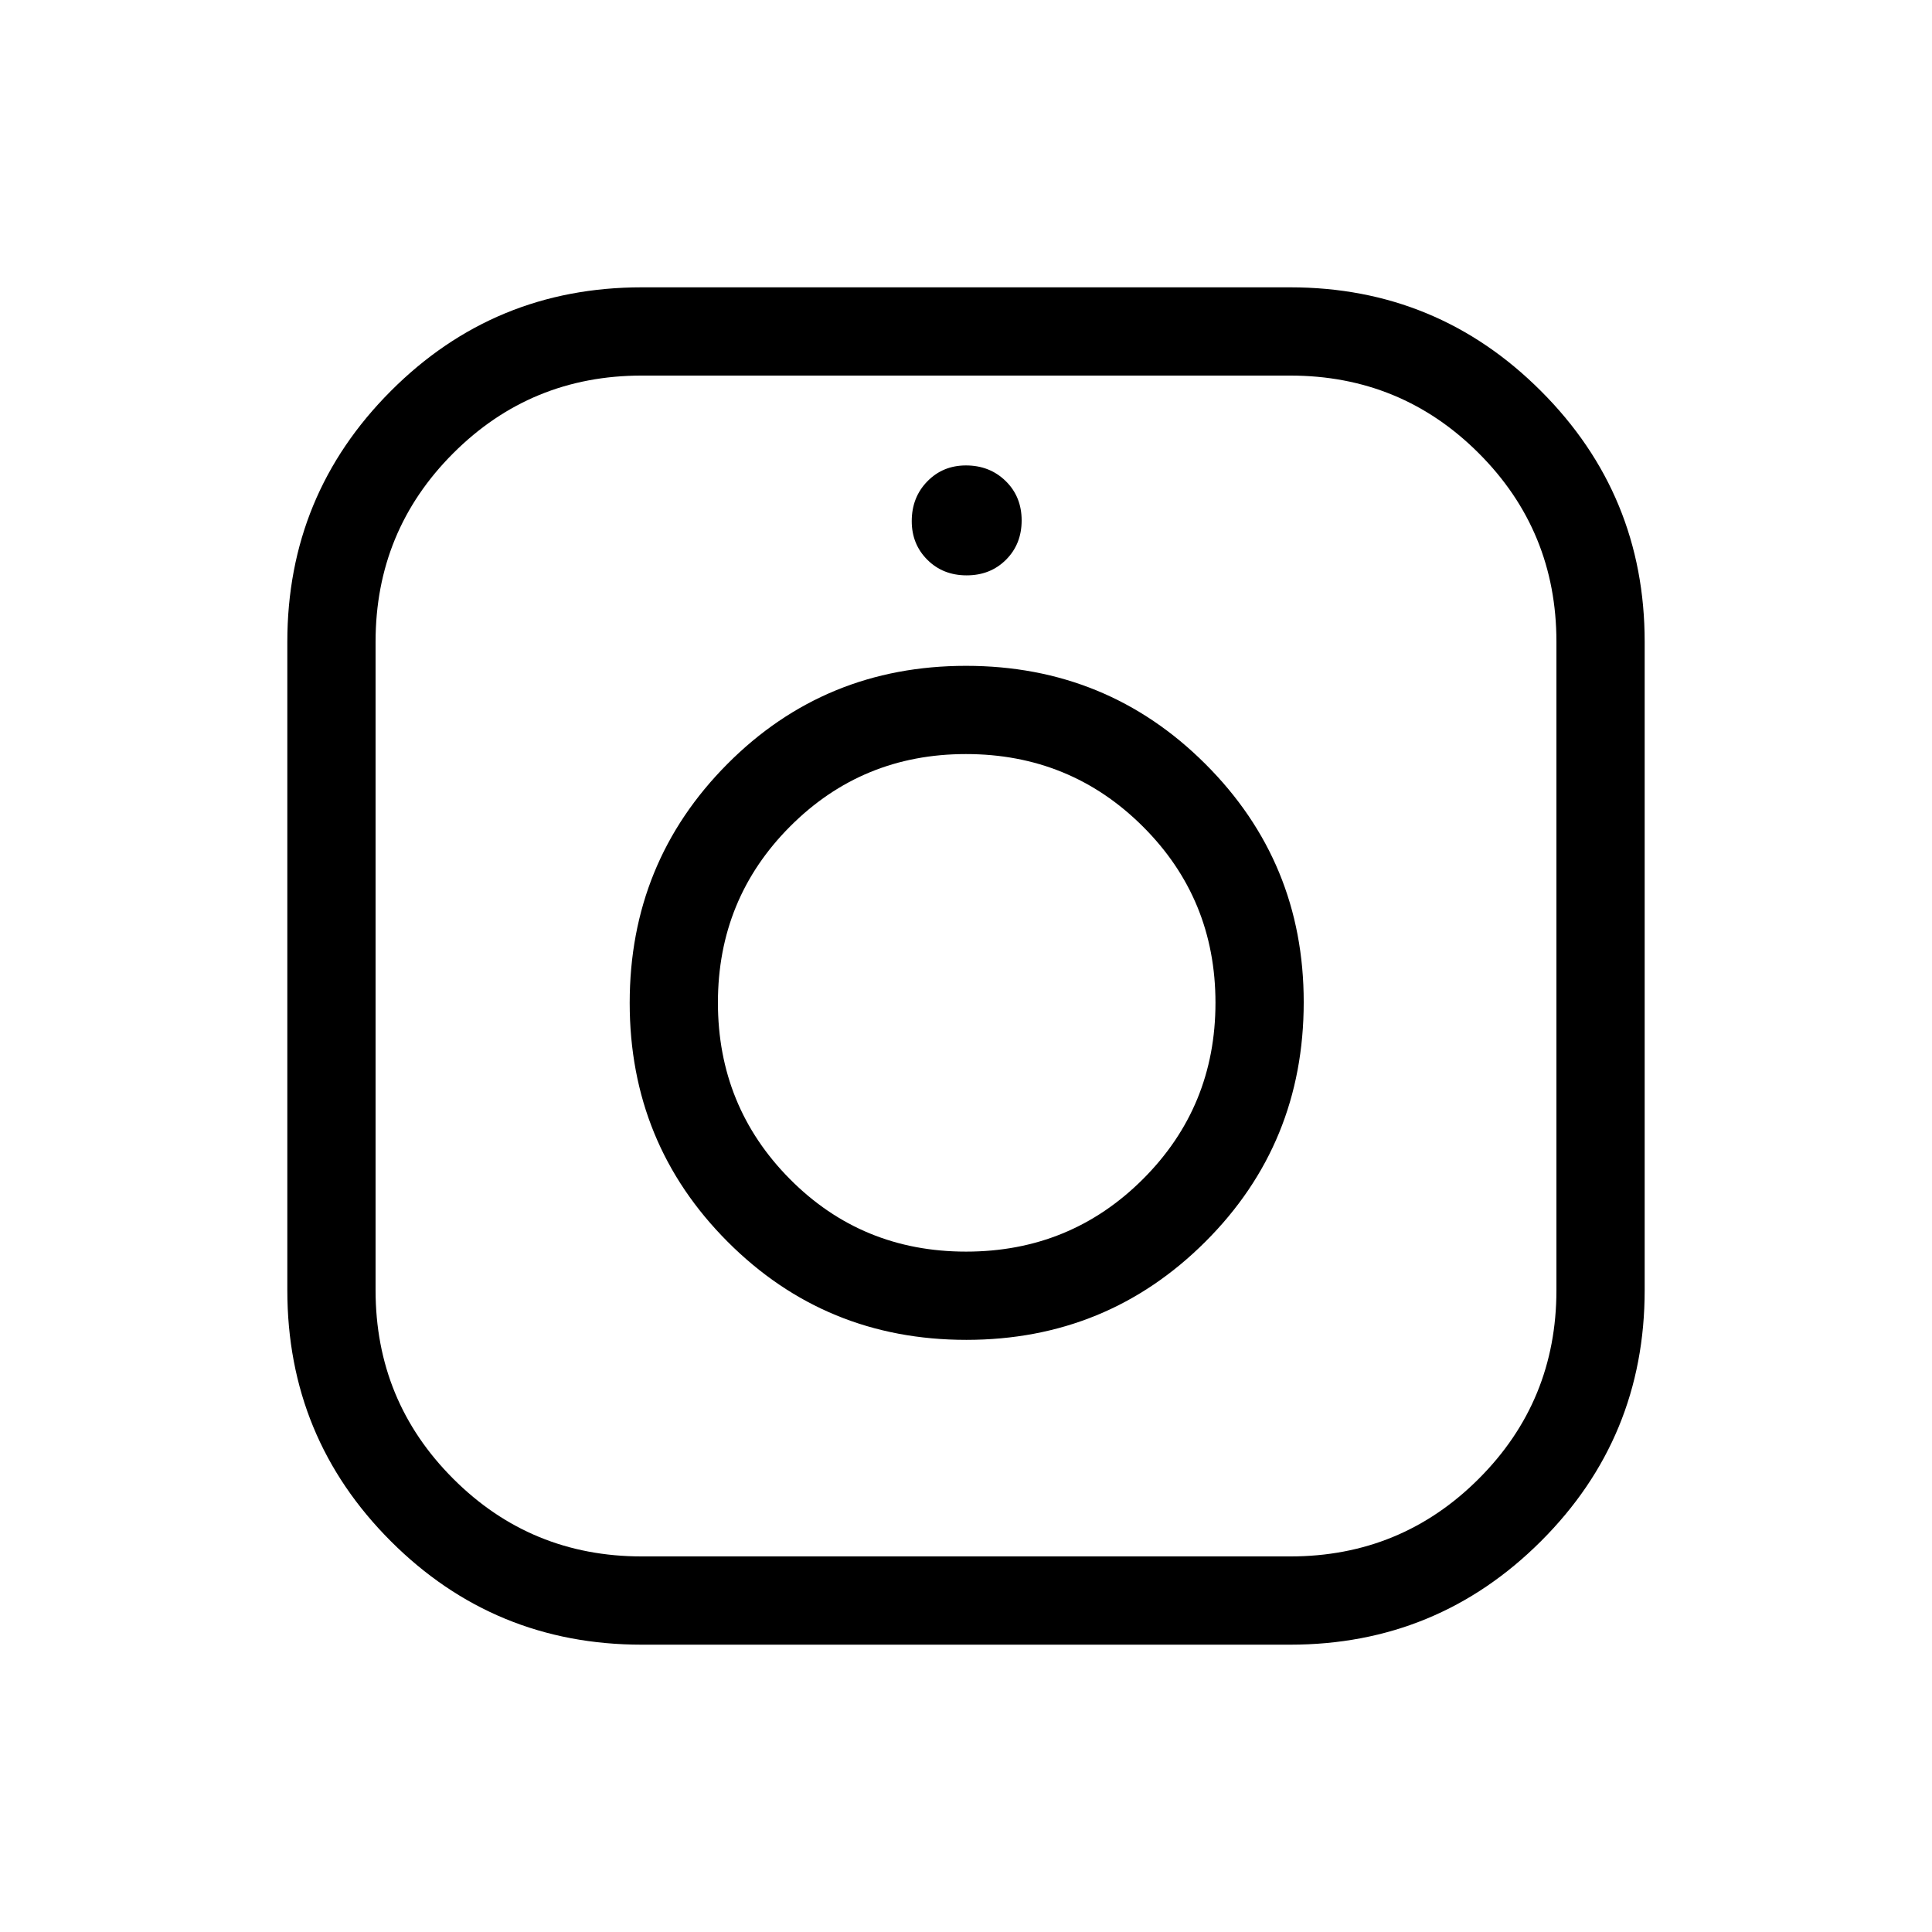 <svg xmlns="http://www.w3.org/2000/svg" height="48" viewBox="0 -960 960 960" width="48"><path d="M318.92-142.77q-73.32 0-124.73-51.42-51.42-51.41-51.42-124.73v-322.16q0-73.1 51.42-124.62 51.41-51.53 124.73-51.53h322.16q73.1 0 124.62 51.53 51.53 51.52 51.53 124.62v322.16q0 73.32-51.53 124.73-51.52 51.42-124.62 51.42H318.92Zm0-43.85h322.16q55.13 0 93.71-38.59 38.59-38.58 38.59-93.71v-322.16q0-55.13-38.59-93.71-38.58-38.59-93.71-38.59H318.92q-55.13 0-93.71 38.59-38.59 38.58-38.59 93.71v322.16q0 55.13 38.59 93.71 38.58 38.59 93.71 38.59Zm161.22-107.61q69.94 0 118.8-48.76 48.87-48.77 48.87-119.07 0-69.56-48.86-118.32-48.86-48.77-118.94-48.77-70.09 0-118.61 48.79-48.51 48.79-48.51 118.69T361.54-343q48.66 48.77 118.6 48.77Zm-.11-43.85q-51.79 0-87.55-36.06-35.75-36.07-35.75-87.66 0-51.59 35.87-87.55 35.86-35.96 87.37-35.96 51.79 0 87.89 35.97 36.1 35.96 36.1 87.62 0 51.65-36.06 87.64-36.07 36-87.87 36Zm.3-336.03q11.79 0 19.55-7.76 7.77-7.76 7.77-19.54t-7.92-19.55q-7.93-7.77-19.76-7.77-11.47 0-19.2 7.93-7.73 7.92-7.73 19.75 0 11.47 7.76 19.2 7.75 7.74 19.53 7.74ZM480-462.04Z"/></svg>